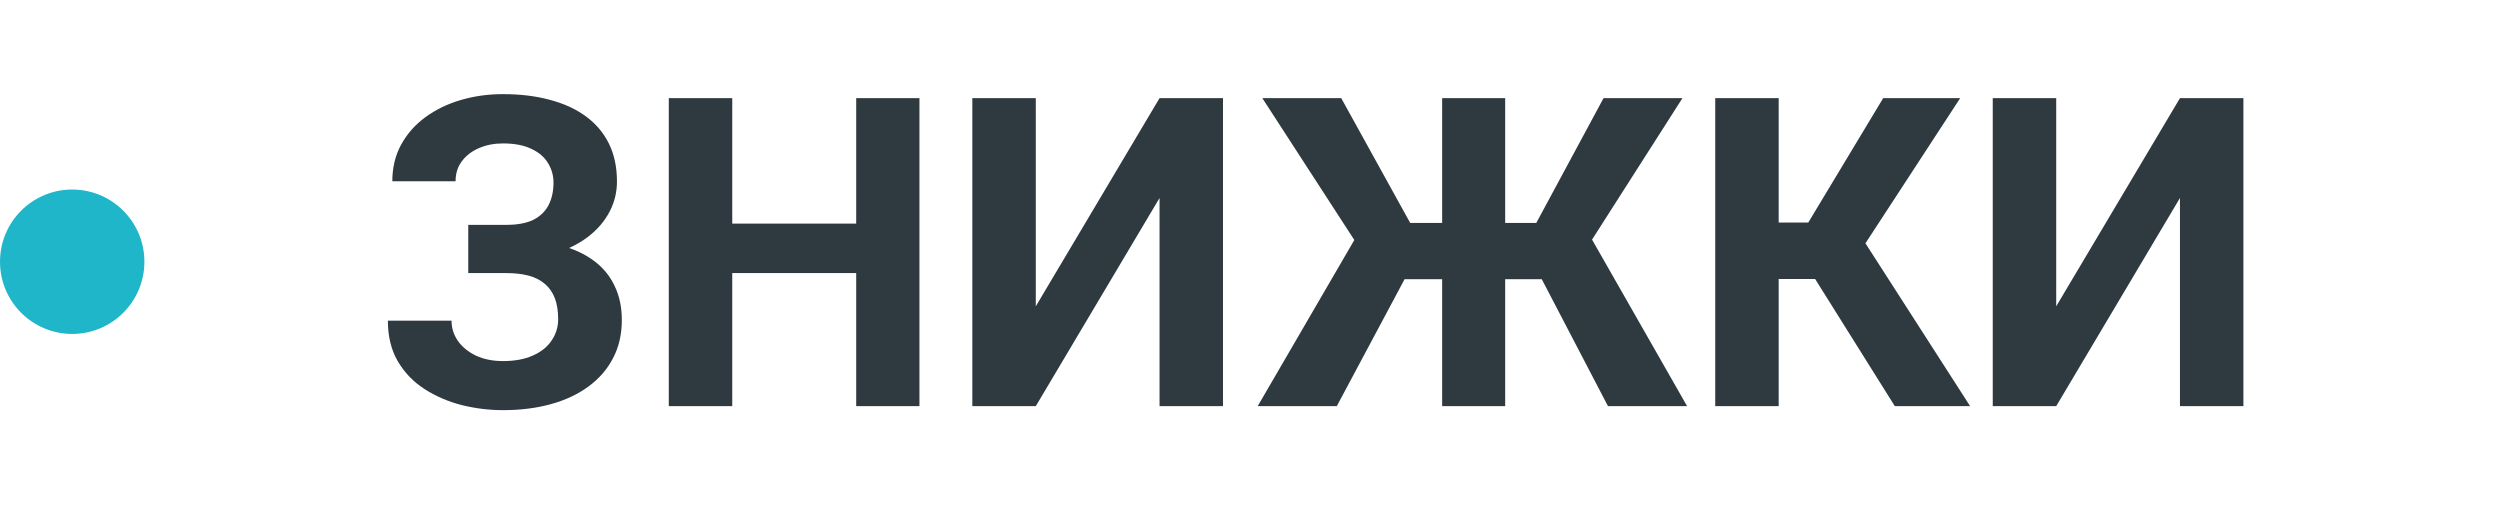 <svg width="277" height="58" viewBox="0 0 277 58" fill="none" xmlns="http://www.w3.org/2000/svg">
<circle cx="8" cy="29" r="8" fill="#20B6C9"/>
<path d="M57.18 28.641H51.883V24.914H56.102C57.336 24.914 58.336 24.727 59.102 24.352C59.867 23.961 60.43 23.414 60.789 22.711C61.148 22.008 61.328 21.18 61.328 20.227C61.328 19.445 61.125 18.727 60.719 18.07C60.328 17.414 59.719 16.891 58.891 16.5C58.062 16.094 57.008 15.891 55.727 15.891C54.758 15.891 53.875 16.062 53.078 16.406C52.281 16.75 51.648 17.234 51.18 17.859C50.711 18.469 50.477 19.211 50.477 20.086H43.469C43.469 18.586 43.789 17.242 44.43 16.055C45.086 14.852 45.977 13.836 47.102 13.008C48.242 12.164 49.555 11.523 51.039 11.086C52.523 10.648 54.086 10.43 55.727 10.43C57.648 10.43 59.383 10.641 60.93 11.062C62.477 11.469 63.805 12.078 64.914 12.891C66.023 13.703 66.875 14.711 67.469 15.914C68.062 17.117 68.359 18.516 68.359 20.109C68.359 21.281 68.094 22.383 67.562 23.414C67.031 24.445 66.273 25.352 65.289 26.133C64.305 26.914 63.125 27.531 61.75 27.984C60.375 28.422 58.852 28.641 57.18 28.641ZM51.883 26.602H57.18C59.039 26.602 60.688 26.797 62.125 27.188C63.578 27.578 64.805 28.148 65.805 28.898C66.82 29.648 67.586 30.578 68.102 31.688C68.633 32.781 68.898 34.039 68.898 35.461C68.898 37.055 68.57 38.469 67.914 39.703C67.273 40.938 66.359 41.984 65.172 42.844C64 43.703 62.609 44.352 61 44.789C59.406 45.227 57.648 45.445 55.727 45.445C54.195 45.445 52.672 45.258 51.156 44.883C49.641 44.492 48.266 43.898 47.031 43.102C45.797 42.305 44.812 41.281 44.078 40.031C43.344 38.781 42.977 37.281 42.977 35.531H50.031C50.031 36.359 50.273 37.117 50.758 37.805C51.242 38.477 51.914 39.016 52.773 39.422C53.633 39.812 54.617 40.008 55.727 40.008C57.023 40.008 58.125 39.805 59.031 39.398C59.953 38.992 60.648 38.438 61.117 37.734C61.602 37.016 61.844 36.227 61.844 35.367C61.844 34.445 61.719 33.664 61.469 33.023C61.219 32.383 60.852 31.859 60.367 31.453C59.883 31.031 59.281 30.727 58.562 30.539C57.859 30.352 57.039 30.258 56.102 30.258H51.883V26.602ZM96.859 24.773V30.258H79.047V24.773H96.859ZM81.133 10.875V45H74.102V10.875H81.133ZM101.875 10.875V45H94.867V10.875H101.875ZM114.766 33.938L128.477 10.875H135.508V45H128.477V21.938L114.766 45H107.734V10.875H114.766V33.938ZM152.875 30.938L139.867 10.875H148.609L156.25 24.703H162.18L161.266 30.938H152.875ZM156.203 29.859L148.117 45H139.352L150.531 25.781L156.203 29.859ZM166.773 10.875V45H159.789V10.875H166.773ZM186.414 10.875L173.594 30.938H165.25L164.336 24.703H170.219L177.672 10.875H186.414ZM178.164 45L170.266 29.859L175.961 25.781L186.93 45H178.164ZM197.078 10.875V45H190.047V10.875H197.078ZM217.188 10.875L204.109 30.914H195.508L194.617 24.656H200.359L208.656 10.875H217.188ZM209.945 45L200.383 29.742L205.258 24.727L218.289 45H209.945ZM227.828 33.938L241.539 10.875H248.57V45H241.539V21.938L227.828 45H220.797V10.875H227.828V33.938Z" fill="#2E3A40"/>
</svg>
